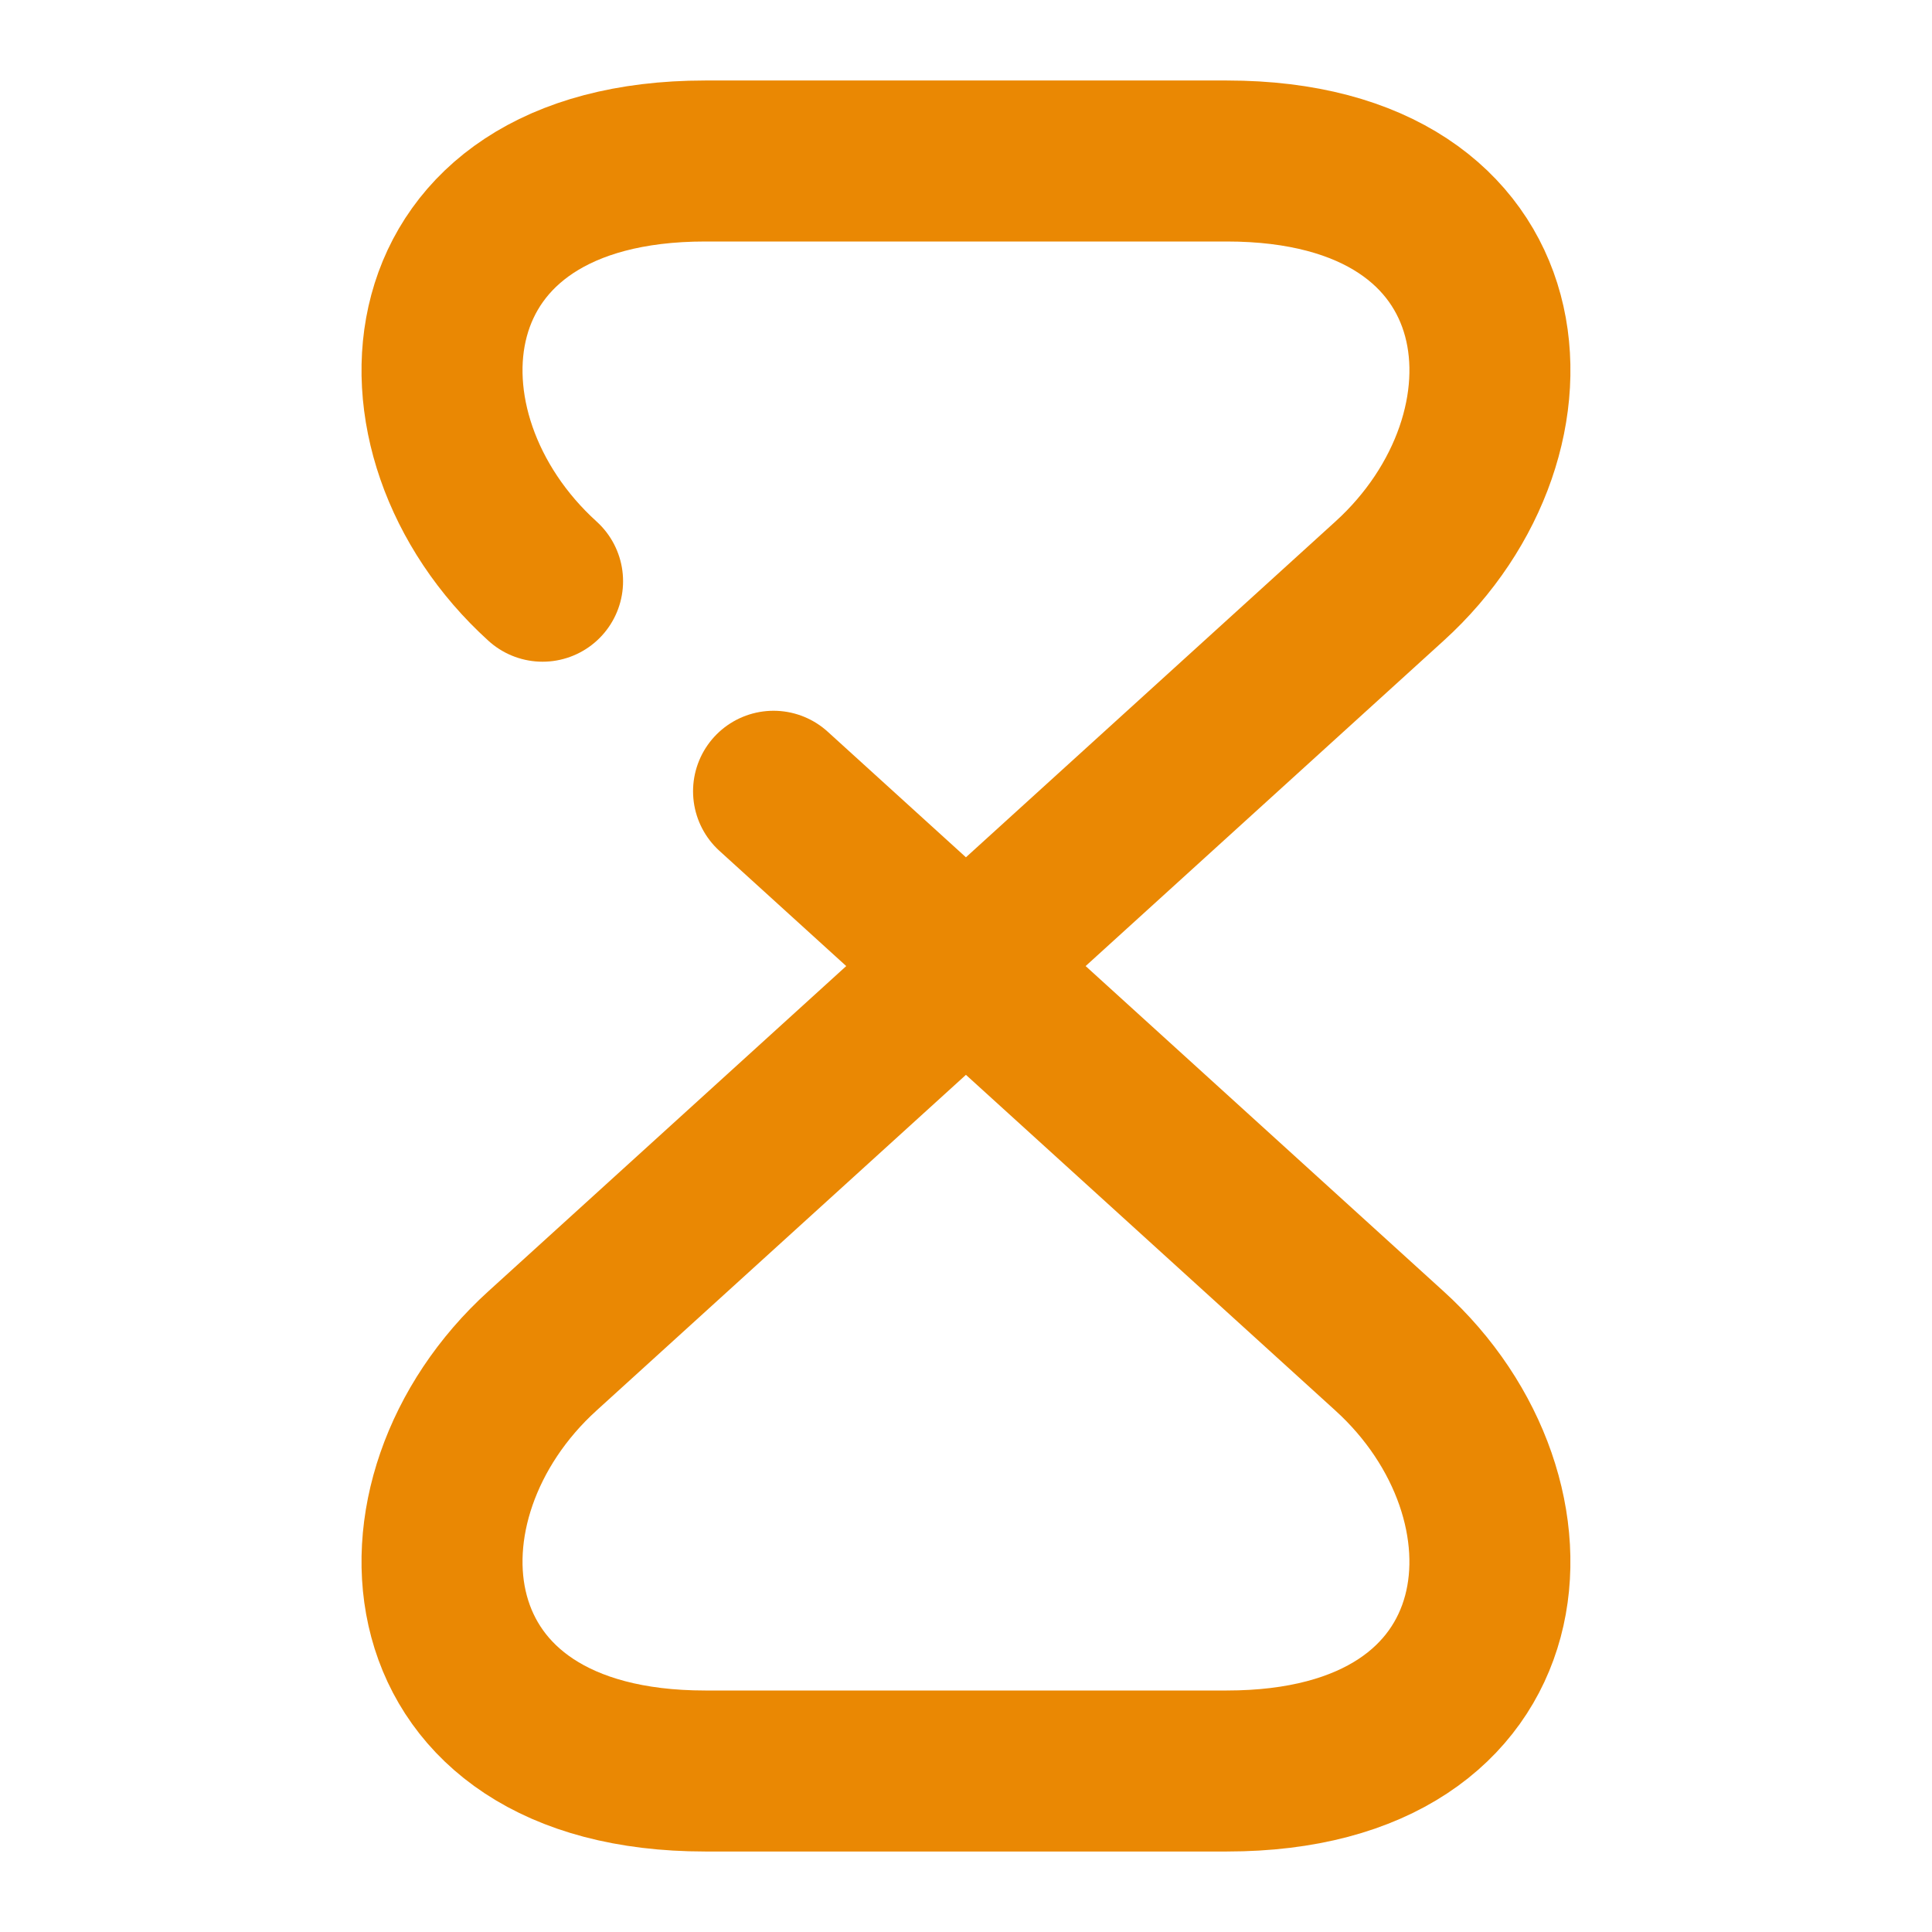 <svg id="timer_broken" data-name="timer/broken" xmlns="http://www.w3.org/2000/svg" width="18" height="18" viewBox="0 0 18 18">
  <g id="vuesax_broken_timer" data-name="vuesax/broken/timer">
    <g id="timer">
      <path id="Vector" d="M3.089,5.872l5.737,5.213C10.349,12.465,10.132,15,7.312,15H2.452C-.368,15-.586,12.465.937,11.085l7.89-7.17C10.349,2.535,10.132,0,7.312,0H2.452C-.368,0-.586,2.535.937,3.915" transform="translate(4.118 1.5)" fill="none" stroke="#ea8803" stroke-linecap="round" stroke-linejoin="round" stroke-width="1.5"/>
      <path id="Vector-2" data-name="Vector" d="M0,0H18V18H0Z" fill="none" opacity="0"/>
    </g>
  </g>
</svg>
